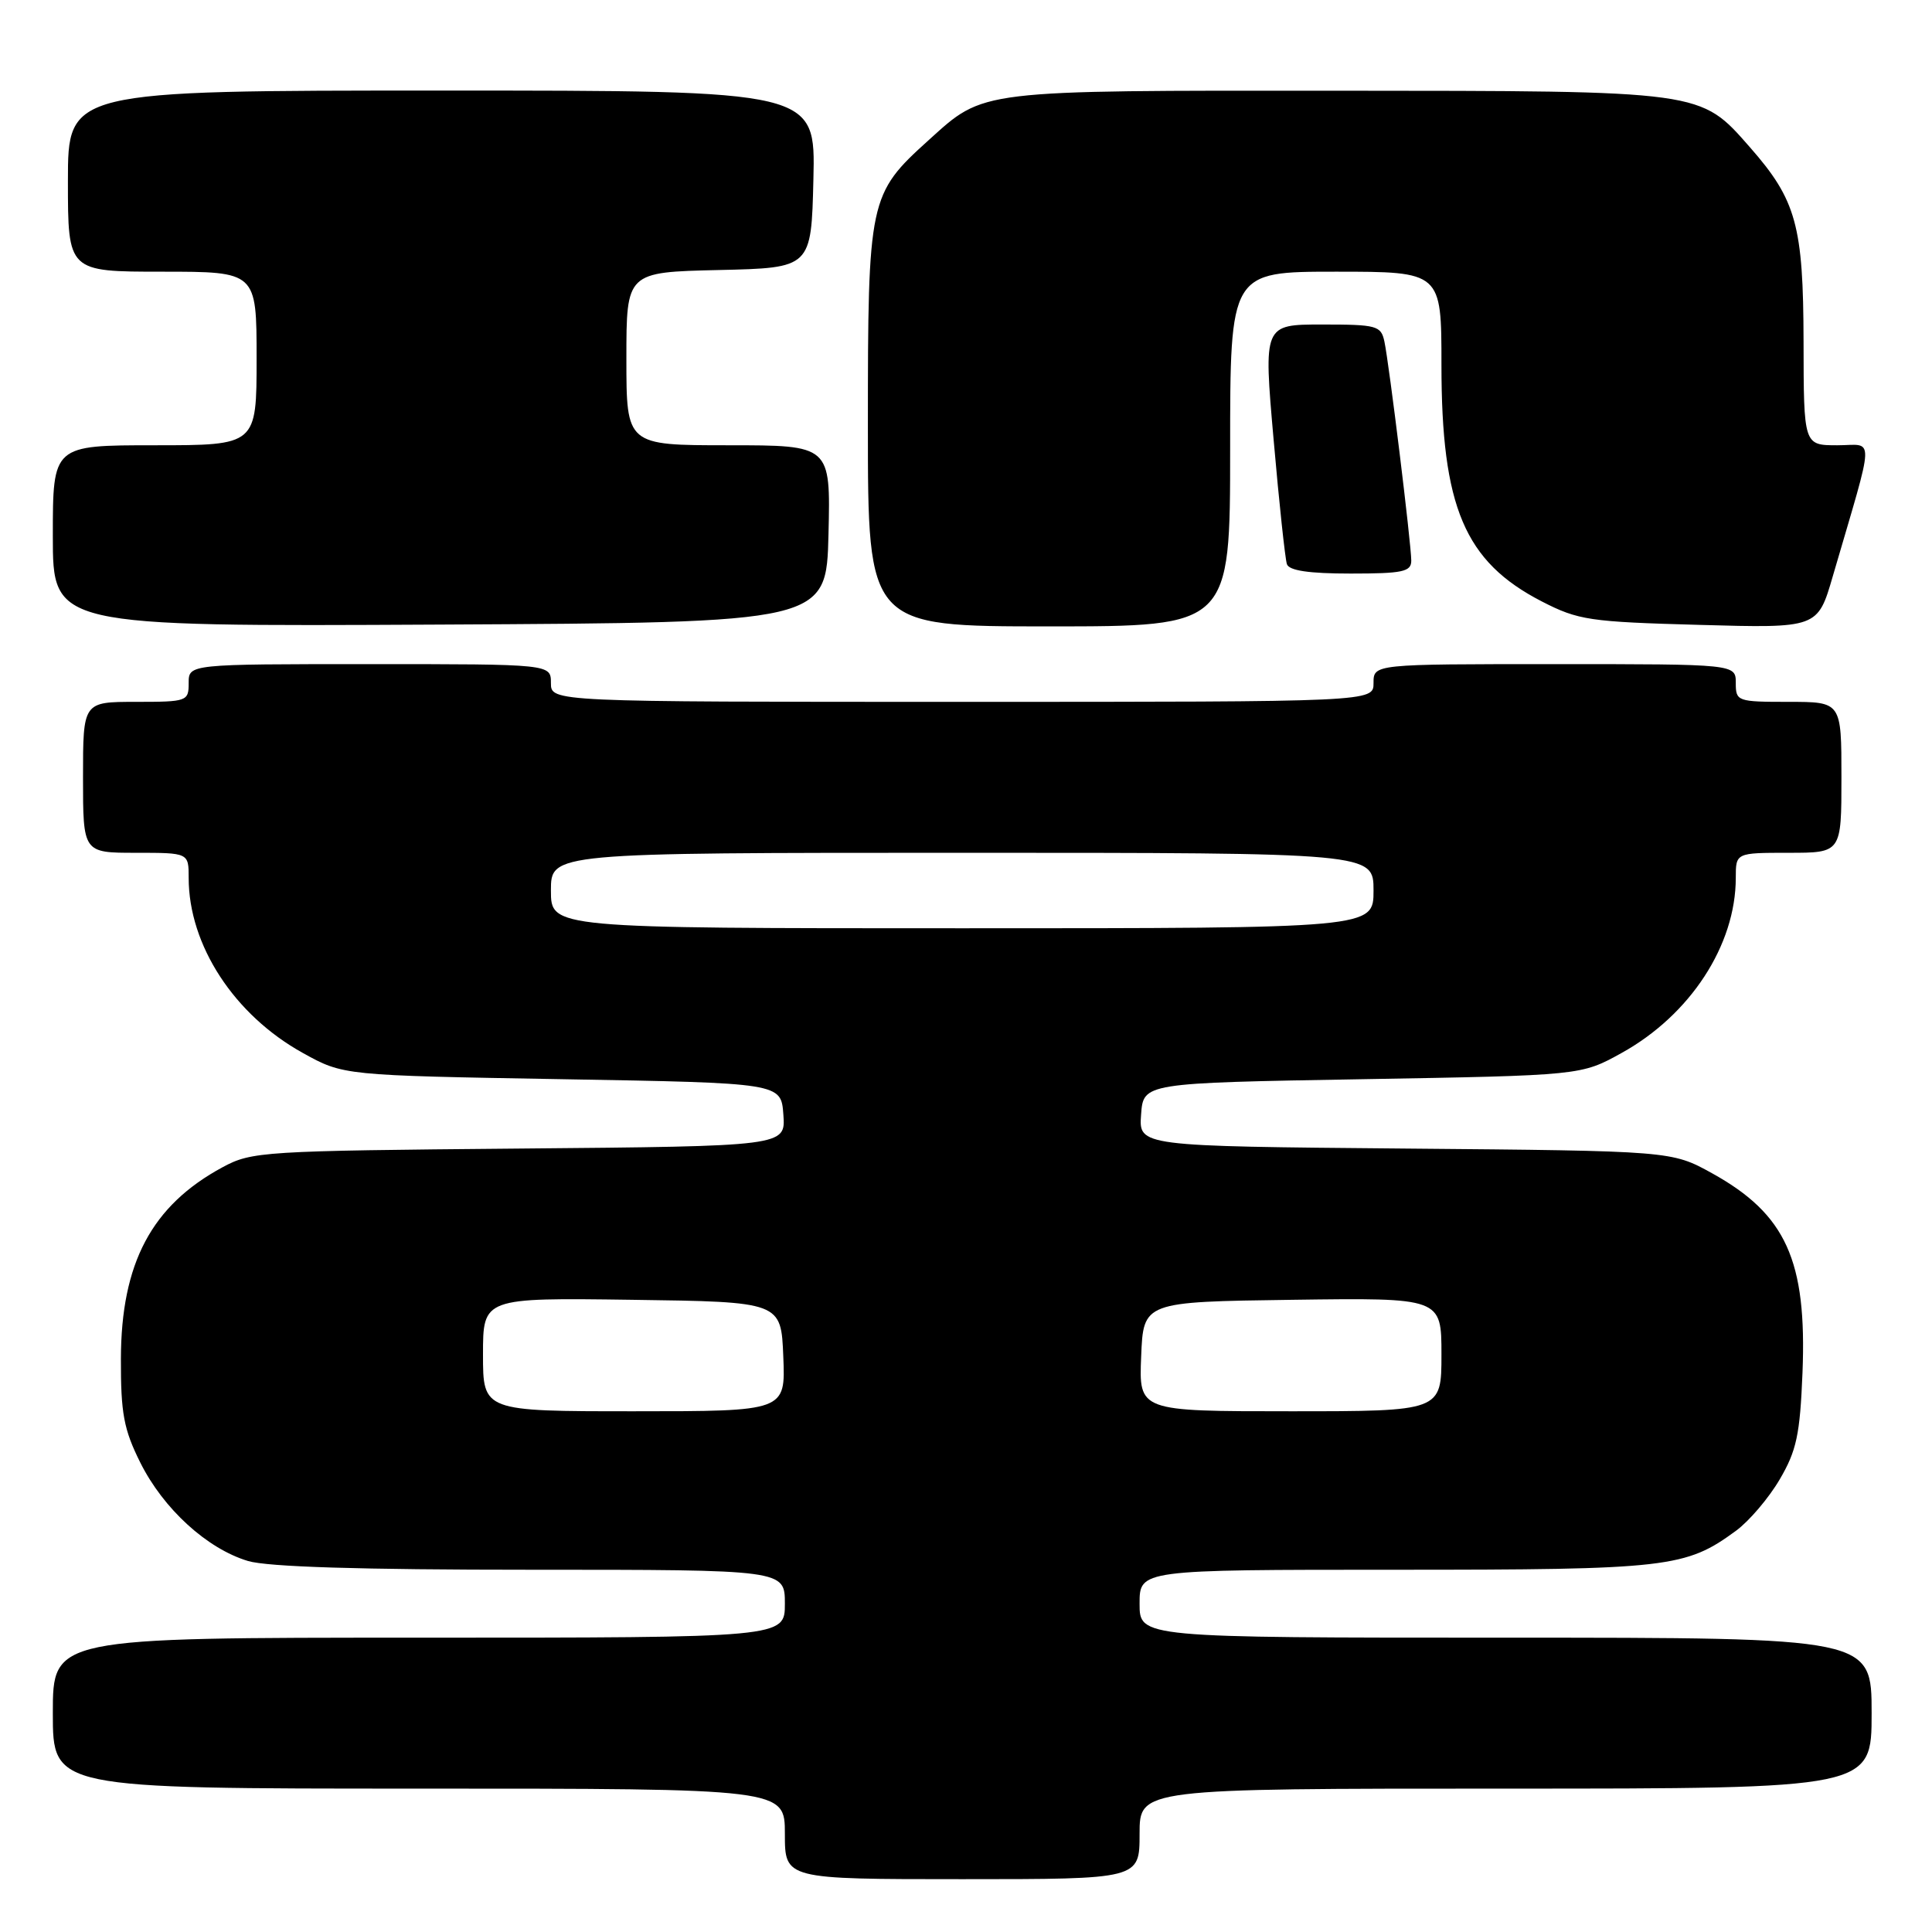 <?xml version="1.0" encoding="UTF-8" standalone="no"?>
<!DOCTYPE svg PUBLIC "-//W3C//DTD SVG 1.1//EN" "http://www.w3.org/Graphics/SVG/1.1/DTD/svg11.dtd" >
<svg xmlns="http://www.w3.org/2000/svg" xmlns:xlink="http://www.w3.org/1999/xlink" version="1.1" viewBox="0 0 256 256">
 <g >
 <path fill="currentColor"
d=" M 151.00 243.00 C 151.00 237.00 151.00 237.00 199.50 237.00 C 248.00 237.00 248.00 237.00 248.00 227.00 C 248.00 217.00 248.00 217.00 199.50 217.00 C 151.00 217.00 151.00 217.00 151.00 212.50 C 151.00 208.00 151.00 208.00 184.87 208.00 C 221.10 208.00 223.36 207.74 230.06 202.81 C 231.78 201.54 234.38 198.49 235.82 196.03 C 238.05 192.23 238.51 190.11 238.84 181.89 C 239.43 167.02 236.66 160.90 226.87 155.47 C 221.50 152.50 221.50 152.50 186.20 152.19 C 150.89 151.88 150.89 151.88 151.20 147.69 C 151.50 143.50 151.50 143.50 180.50 143.00 C 209.50 142.50 209.50 142.50 214.86 139.53 C 223.97 134.49 230.00 125.24 230.00 116.32 C 230.00 113.00 230.00 113.00 237.00 113.00 C 244.00 113.00 244.00 113.00 244.00 103.00 C 244.00 93.00 244.00 93.00 237.00 93.00 C 230.20 93.00 230.00 92.93 230.00 90.50 C 230.00 88.00 230.00 88.00 206.00 88.00 C 182.00 88.00 182.00 88.00 182.00 90.50 C 182.00 93.00 182.00 93.00 127.50 93.00 C 73.00 93.00 73.00 93.00 73.00 90.50 C 73.00 88.00 73.00 88.00 49.00 88.00 C 25.00 88.00 25.00 88.00 25.00 90.50 C 25.00 92.93 24.80 93.00 18.00 93.00 C 11.00 93.00 11.00 93.00 11.00 103.00 C 11.00 113.00 11.00 113.00 18.00 113.00 C 25.00 113.00 25.00 113.00 25.00 116.32 C 25.00 125.24 31.03 134.49 40.14 139.53 C 45.50 142.50 45.50 142.50 74.50 143.00 C 103.50 143.50 103.50 143.50 103.80 147.69 C 104.11 151.88 104.11 151.88 68.80 152.19 C 34.85 152.49 33.35 152.58 29.50 154.66 C 20.10 159.73 16.05 167.36 16.02 180.05 C 16.00 187.28 16.40 189.41 18.59 193.80 C 21.64 199.92 27.43 205.21 32.86 206.84 C 35.47 207.62 47.73 208.00 70.37 208.00 C 104.00 208.00 104.00 208.00 104.00 212.50 C 104.00 217.00 104.00 217.00 55.50 217.00 C 7.00 217.00 7.00 217.00 7.00 227.00 C 7.00 237.00 7.00 237.00 55.50 237.00 C 104.00 237.00 104.00 237.00 104.00 243.00 C 104.00 249.00 104.00 249.00 127.50 249.00 C 151.00 249.00 151.00 249.00 151.00 243.00 Z  M 109.78 70.75 C 110.06 59.00 110.06 59.00 96.53 59.00 C 83.00 59.00 83.00 59.00 83.00 47.53 C 83.00 36.06 83.00 36.06 95.25 35.78 C 107.50 35.50 107.50 35.50 107.78 23.75 C 108.06 12.00 108.06 12.00 58.53 12.00 C 9.00 12.00 9.00 12.00 9.00 24.00 C 9.00 36.00 9.00 36.00 21.50 36.00 C 34.00 36.00 34.00 36.00 34.00 47.50 C 34.00 59.00 34.00 59.00 20.50 59.00 C 7.00 59.00 7.00 59.00 7.00 71.01 C 7.00 83.02 7.00 83.02 58.25 82.76 C 109.50 82.50 109.50 82.50 109.78 70.75 Z  M 163.00 59.50 C 163.00 36.00 163.00 36.00 177.00 36.00 C 191.00 36.00 191.00 36.00 191.00 48.34 C 191.00 67.19 194.07 74.43 204.31 79.70 C 209.14 82.18 210.60 82.40 225.17 82.80 C 240.85 83.24 240.85 83.24 242.85 76.37 C 248.51 56.98 248.44 59.00 243.45 59.00 C 239.00 59.00 239.00 59.00 238.98 45.25 C 238.95 29.89 238.02 26.51 231.89 19.53 C 225.24 11.96 225.88 12.05 177.22 12.02 C 129.30 12.00 130.49 11.85 123.04 18.58 C 115.14 25.72 115.00 26.39 115.00 56.46 C 115.00 83.00 115.00 83.00 139.00 83.00 C 163.00 83.00 163.00 83.00 163.00 59.50 Z  M 187.00 74.29 C 187.00 72.09 184.07 48.20 183.44 45.25 C 182.99 43.15 182.44 43.00 175.19 43.00 C 167.42 43.00 167.42 43.00 168.76 58.25 C 169.49 66.64 170.29 74.06 170.52 74.75 C 170.81 75.61 173.43 76.00 178.97 76.00 C 185.87 76.00 187.00 75.76 187.00 74.29 Z  M 64.00 179.48 C 64.00 171.96 64.00 171.96 83.75 172.23 C 103.50 172.50 103.50 172.50 103.79 179.75 C 104.09 187.00 104.09 187.00 84.04 187.00 C 64.00 187.00 64.00 187.00 64.00 179.48 Z  M 151.21 179.75 C 151.50 172.50 151.50 172.50 171.25 172.23 C 191.00 171.96 191.00 171.96 191.00 179.48 C 191.00 187.00 191.00 187.00 170.96 187.00 C 150.91 187.00 150.91 187.00 151.21 179.75 Z  M 73.00 118.00 C 73.00 113.00 73.00 113.00 127.50 113.00 C 182.00 113.00 182.00 113.00 182.00 118.00 C 182.00 123.00 182.00 123.00 127.50 123.00 C 73.00 123.00 73.00 123.00 73.00 118.00 Z "/>
</g>
</svg>